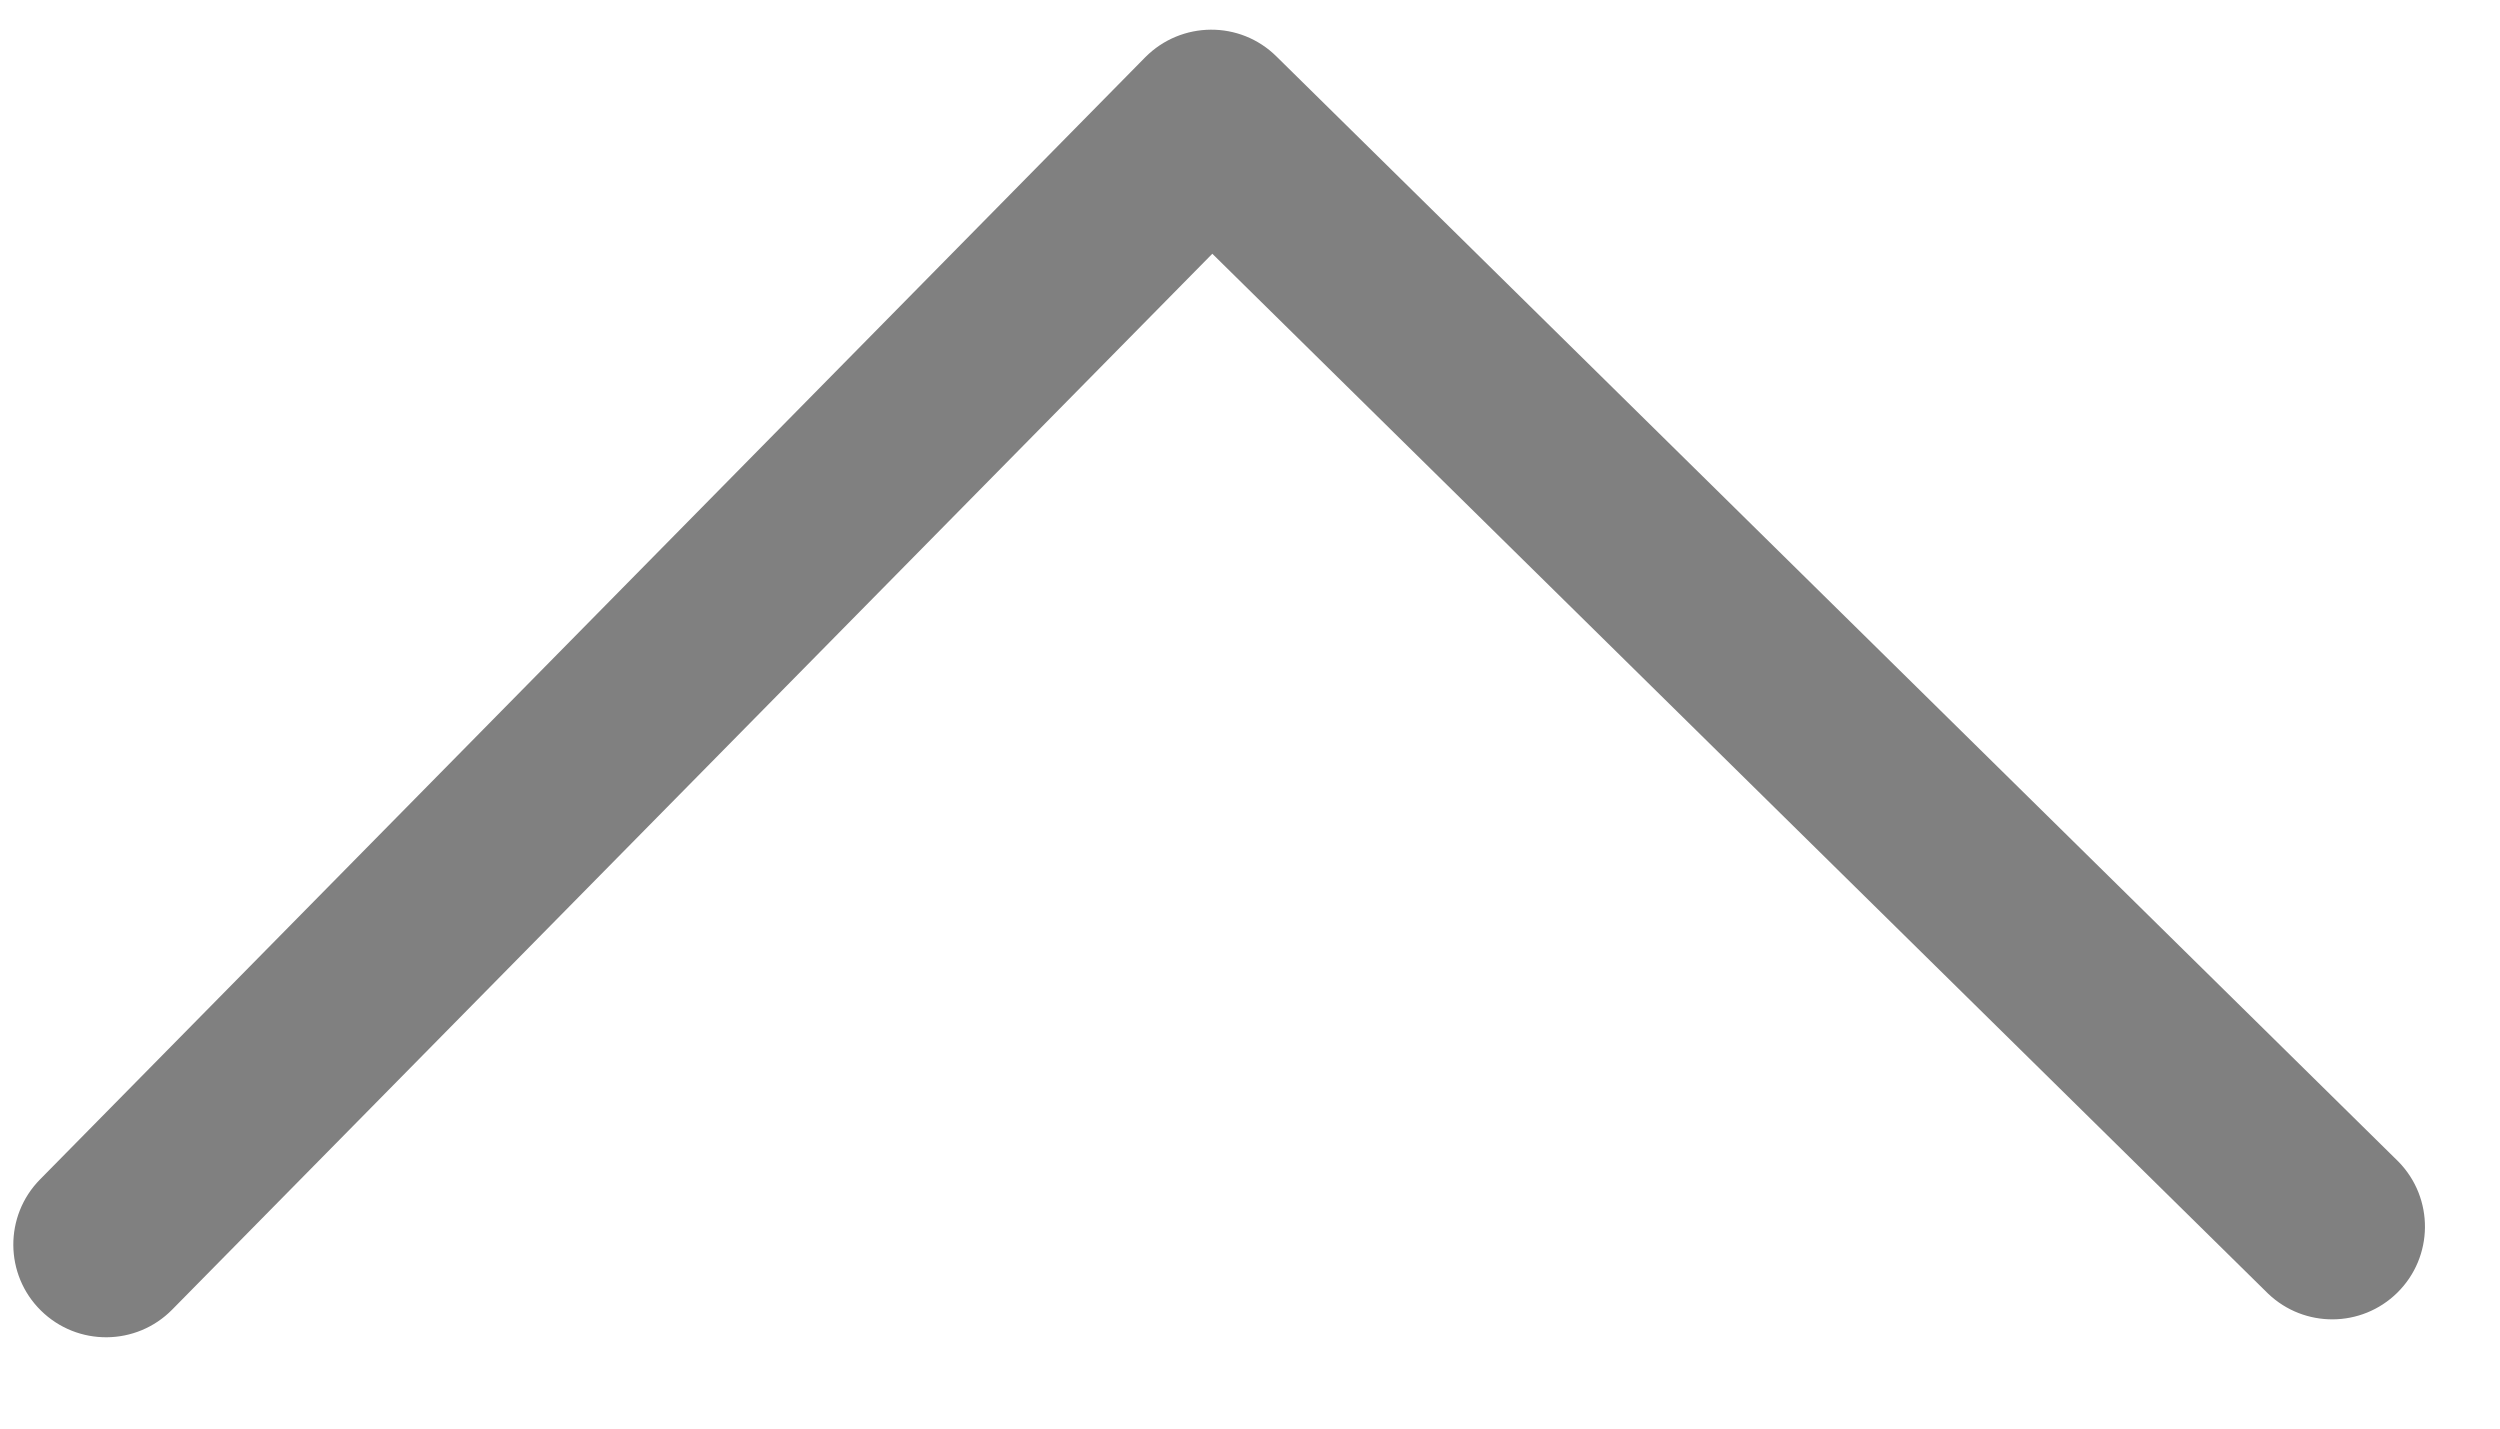 <svg width="14" height="8" viewBox="0 0 14 8" fill="none" xmlns="http://www.w3.org/2000/svg">
    <path d="M7.148 0.316L13.431 6.505C13.632 6.71 13.629 7.039 13.424 7.24C13.224 7.436 12.905 7.438 12.702 7.245L6.789 1.421L0.964 7.334C0.763 7.538 0.434 7.541 0.229 7.339C0.025 7.138 0.023 6.809 0.224 6.605L6.413 0.321C6.615 0.117 6.944 0.114 7.148 0.316Z" fill="#808080"/>
</svg>
